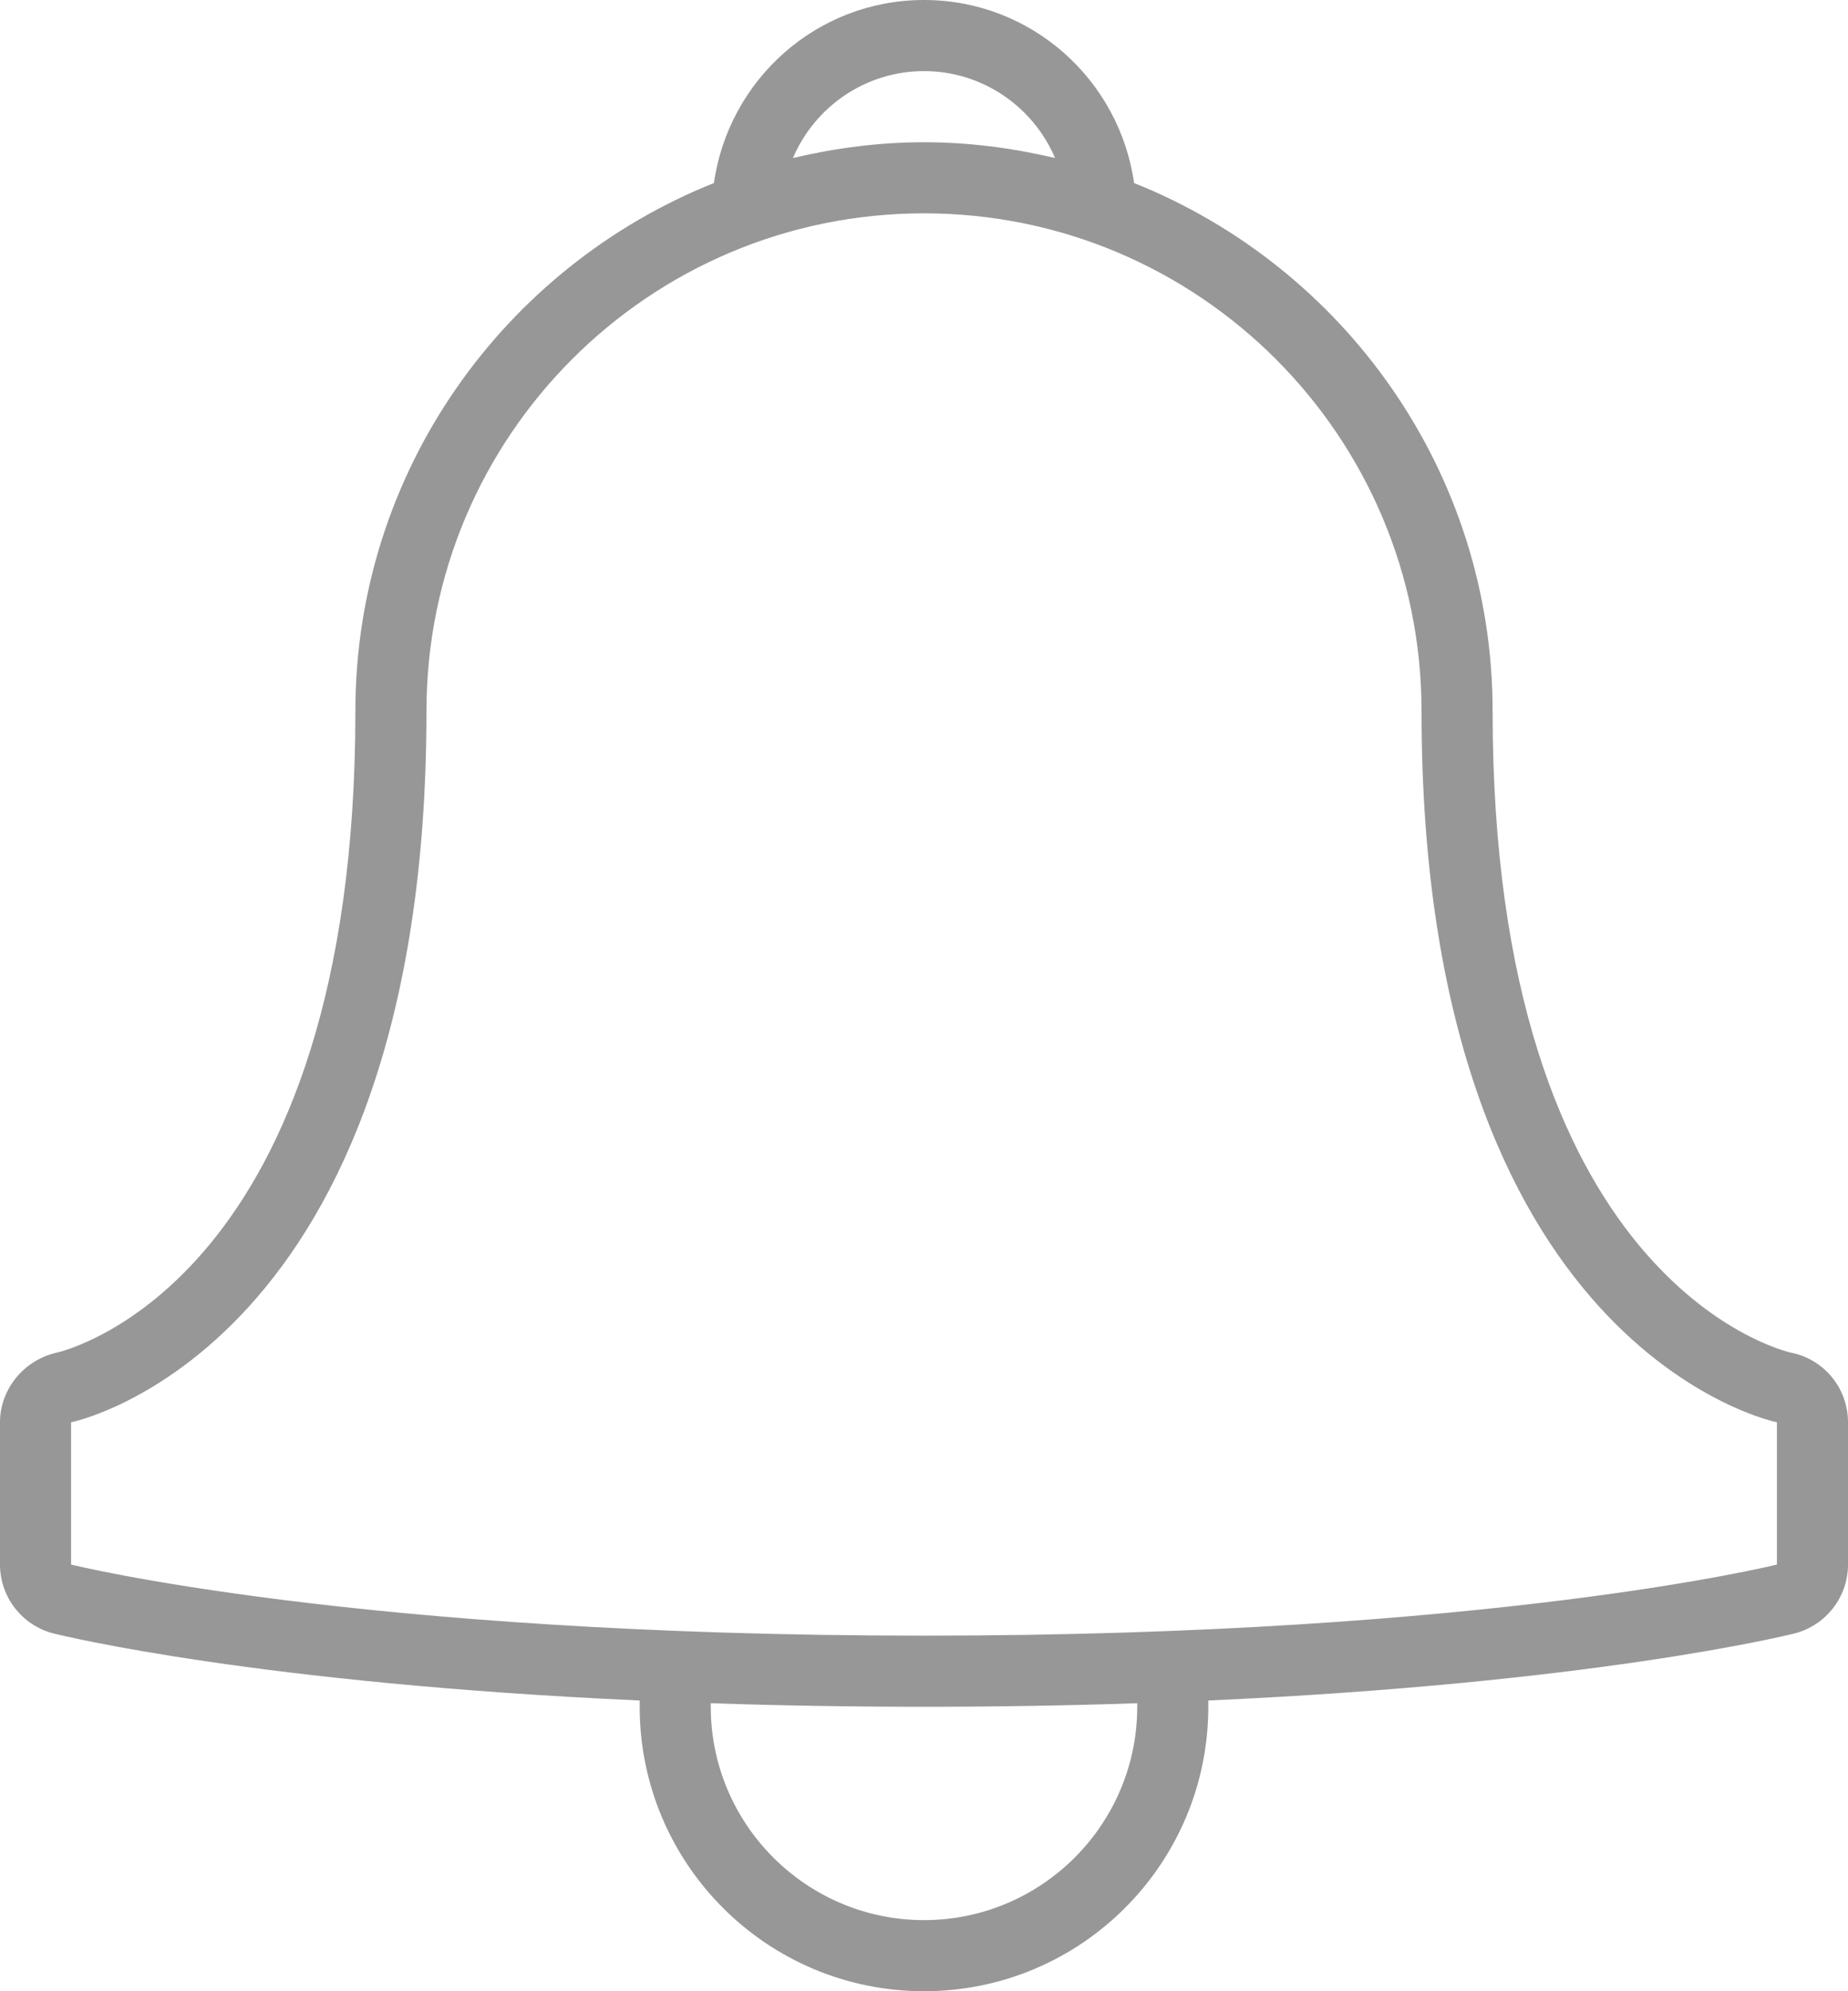<?xml version="1.0" encoding="UTF-8" standalone="no"?>
<svg width="13px" height="14px" viewBox="0 0 13 14" version="1.1" xmlns="http://www.w3.org/2000/svg" xmlns:xlink="http://www.w3.org/1999/xlink" xmlns:sketch="http://www.bohemiancoding.com/sketch/ns">
    <!-- Generator: Sketch 3.3.2 (12043) - http://www.bohemiancoding.com/sketch -->
    <title>Imported Layers</title>
    <desc>Created with Sketch.</desc>
    <defs></defs>
    <g id="Page-1" stroke="none" stroke-width="1" fill="none" fill-rule="evenodd" sketch:type="MSPage">
        <g id="boxView" sketch:type="MSArtboardGroup" transform="translate(-9, -107)" fill="#979797">
            <g id="notification" sketch:type="MSLayerGroup" transform="translate(9, 104)">
                <g id="Imported-Layers" transform="translate(0, 3)" sketch:type="MSShapeGroup">
                    <path d="M12.598,9.51 C12.518,9.492 10.5,8.985 10.5,5 C10.5,3.316 9.453,1.876 7.978,1.287 C7.874,0.56 7.255,-1.42108547e-14 6.5,-1.42108547e-14 C5.745,-1.42108547e-14 5.126,0.56 5.022,1.287 C3.547,1.876 2.5,3.316 2.5,5 C2.5,8.985 0.482,9.492 0.396,9.511 C0.168,9.563 9.05941988e-14,9.767 9.05941988e-14,10 L9.05941988e-14,11 C9.05941988e-14,11.229 0.156,11.429 0.378,11.485 C0.448,11.502 1.812,11.835 4.5,11.956 L4.5,12 C4.5,13.104 5.395,14 6.5,14 C7.605,14 8.5,13.104 8.5,12 L8.5,11.956 C11.188,11.835 12.553,11.502 12.622,11.485 C12.844,11.429 13,11.229 13,11 L13,10 C13,9.761 12.832,9.556 12.598,9.51 L12.598,9.51 Z M6.5,0.5 C6.913,0.5 7.269,0.752 7.422,1.111 C7.125,1.041 6.817,1 6.5,1 C6.183,1 5.875,1.041 5.578,1.111 C5.731,0.752 6.087,0.5 6.5,0.5 L6.5,0.5 Z M8,12 C8,12.827 7.328,13.5 6.5,13.5 C5.673,13.5 5,12.827 5,12 L5,11.975 C5.466,11.991 5.963,12 6.5,12 C7.037,12 7.534,11.991 8,11.975 L8,12 L8,12 Z M12.5,11 C12.5,11 10.5,11.5 6.5,11.5 C2.5,11.5 0.5,11 0.5,11 L0.5,10 C0.5,10 3,9.5 3,5 C3,3.066 4.567,1.5 6.5,1.5 C8.433,1.5 10,3.066 10,5 C10,9.5 12.5,10 12.5,10 L12.5,11 Z"></path>
                </g>
            </g>
        </g>
    </g>
</svg>